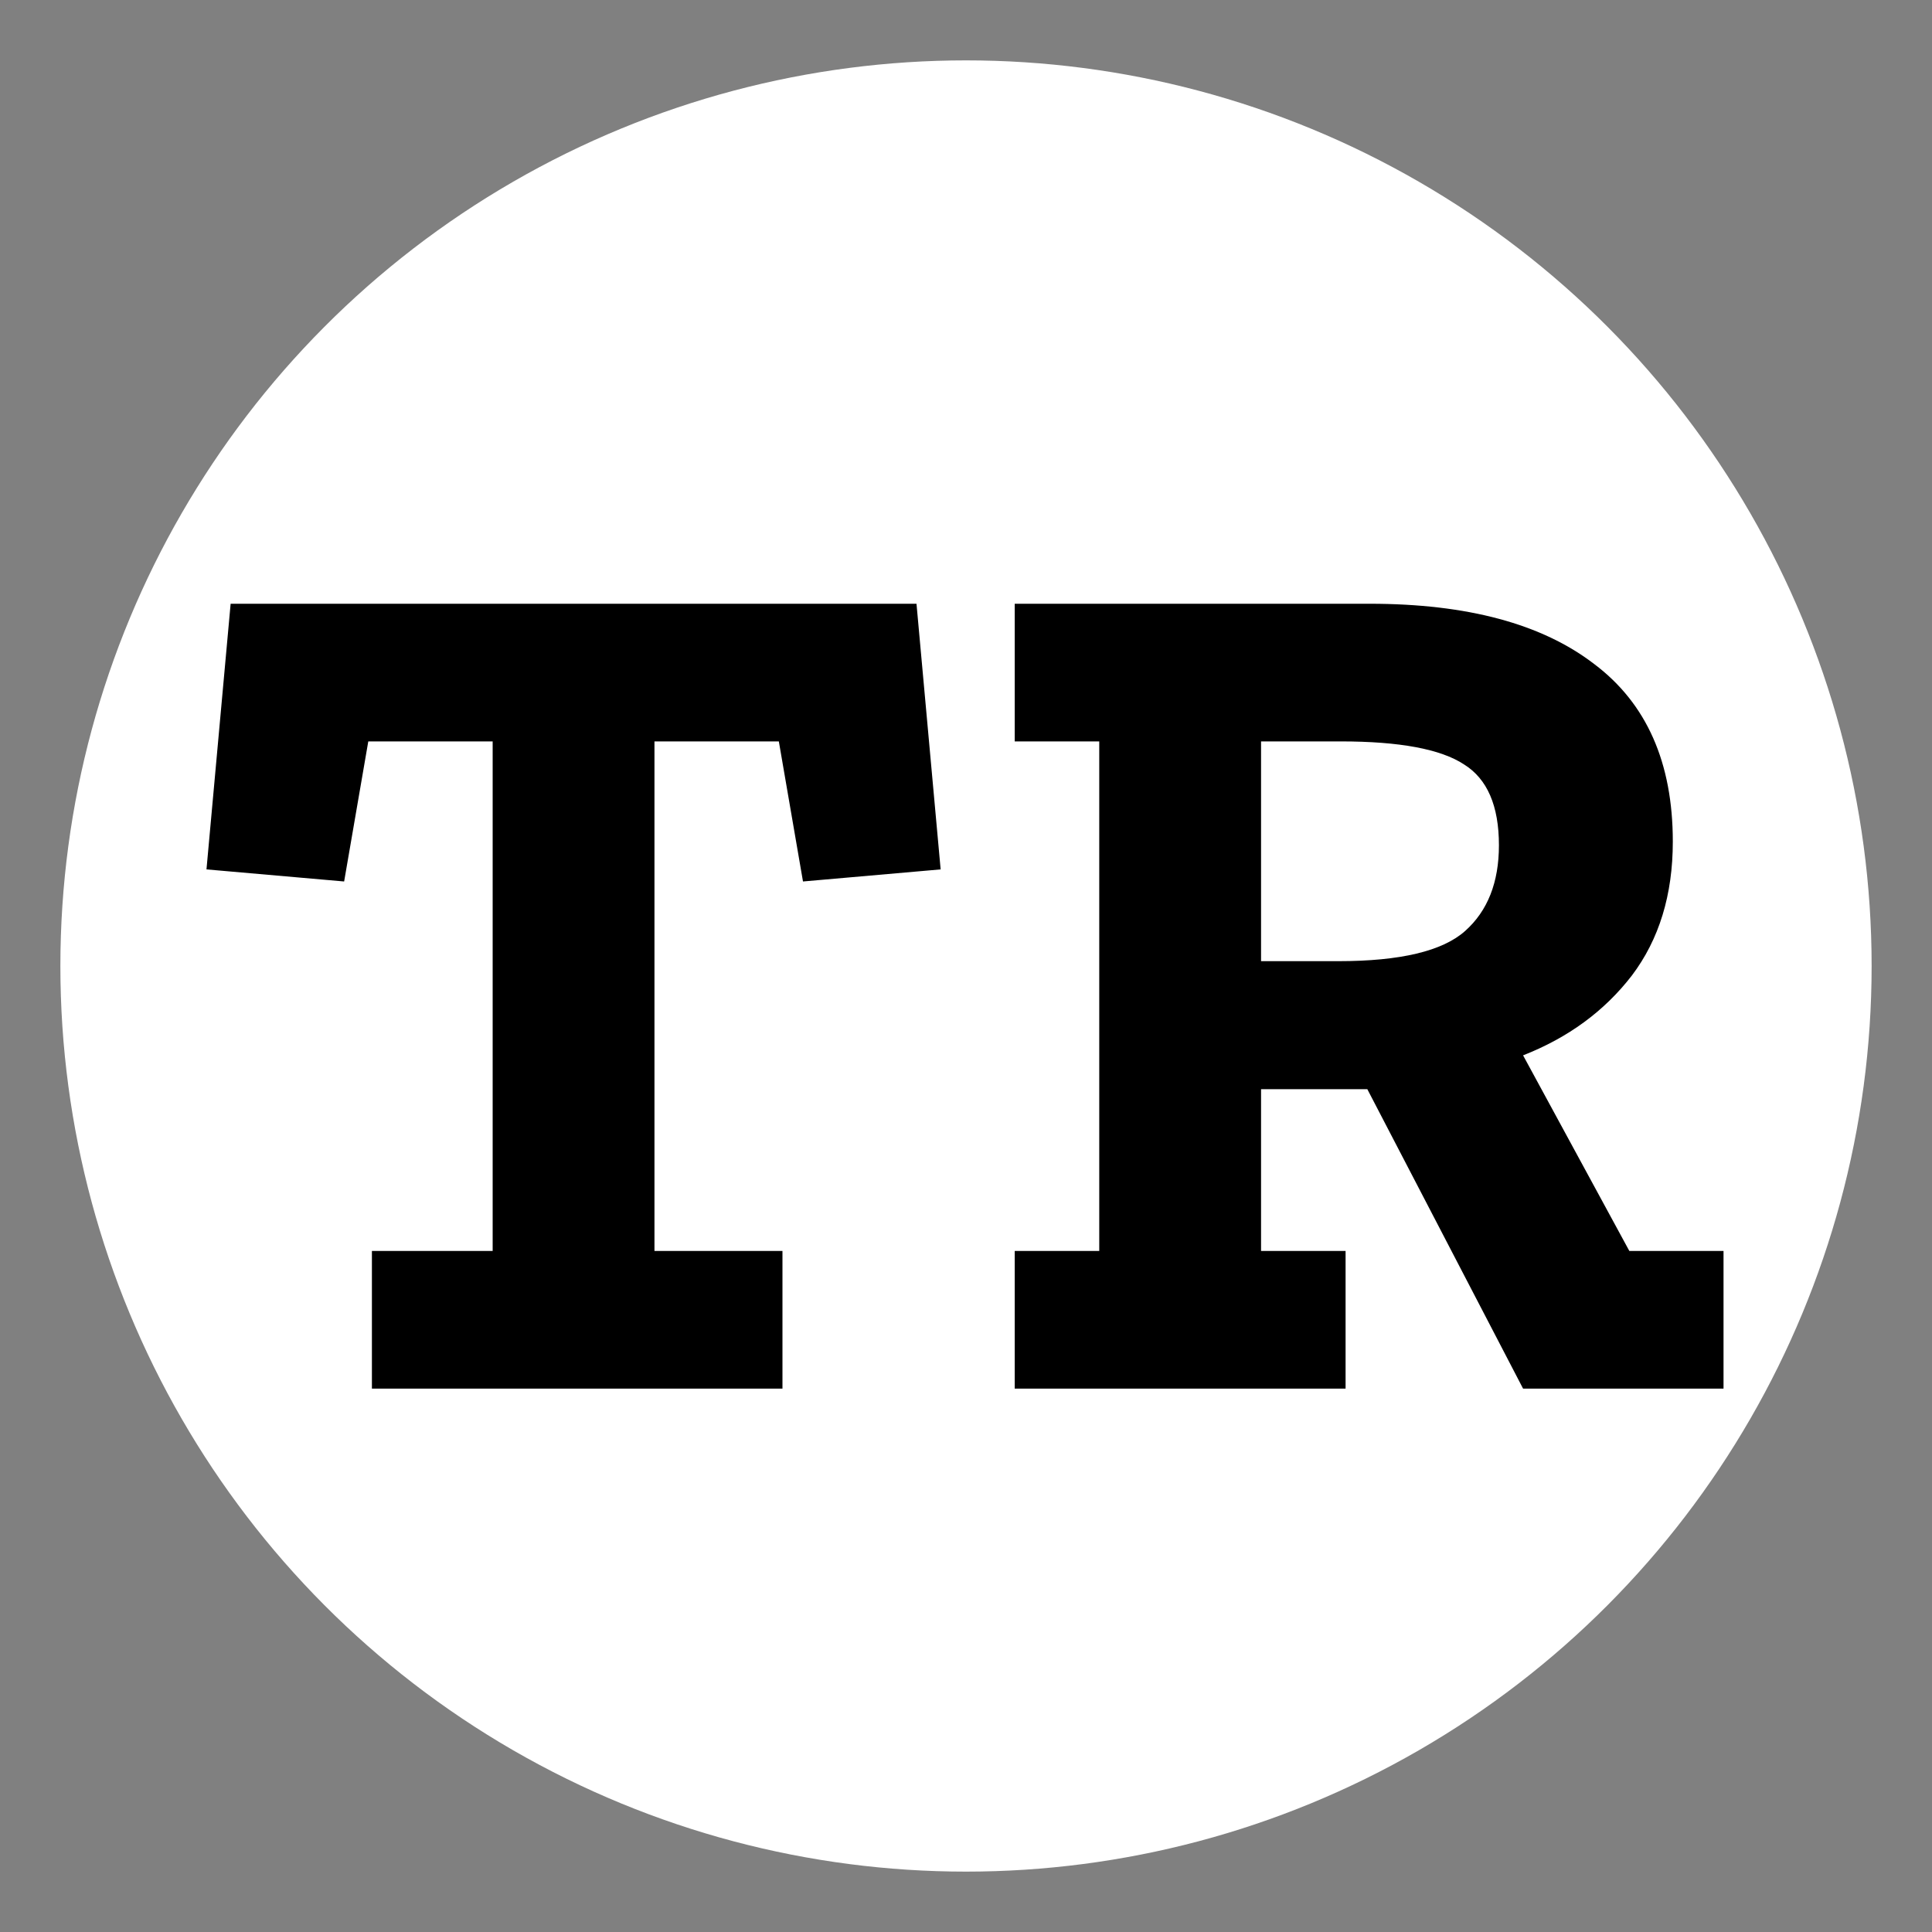<svg width="32" height="32" viewBox="0 0 32 32" fill="none" xmlns="http://www.w3.org/2000/svg">
<rect x="0" y="0" width="32" height="32" fill="#808080" stroke="none"/>
<circle cx="16" cy="16" r="15" fill="white"/>
<path d="M15.58 14.4L13.3 14.6L12.9 12.28H10.84V20.72H12.96V23H6.16V20.72H8.16V12.28H6.1L5.7 14.6L3.42 14.4L3.82 10H15.18L15.58 14.4ZM28.547 23H25.227L22.647 18.04H20.887V20.72H22.287V23H16.807V20.72H18.207V12.28H16.807V10H22.687C24.301 10 25.541 10.333 26.407 11C27.274 11.653 27.707 12.633 27.707 13.94C27.707 14.82 27.481 15.56 27.027 16.16C26.574 16.747 25.974 17.187 25.227 17.48L26.987 20.72H28.547V23ZM24.827 14C24.827 13.347 24.634 12.9 24.247 12.66C23.861 12.407 23.181 12.28 22.207 12.28H20.887V15.92H22.167C23.194 15.92 23.894 15.753 24.267 15.42C24.641 15.087 24.827 14.613 24.827 14Z" fill="black"/>
</svg>
